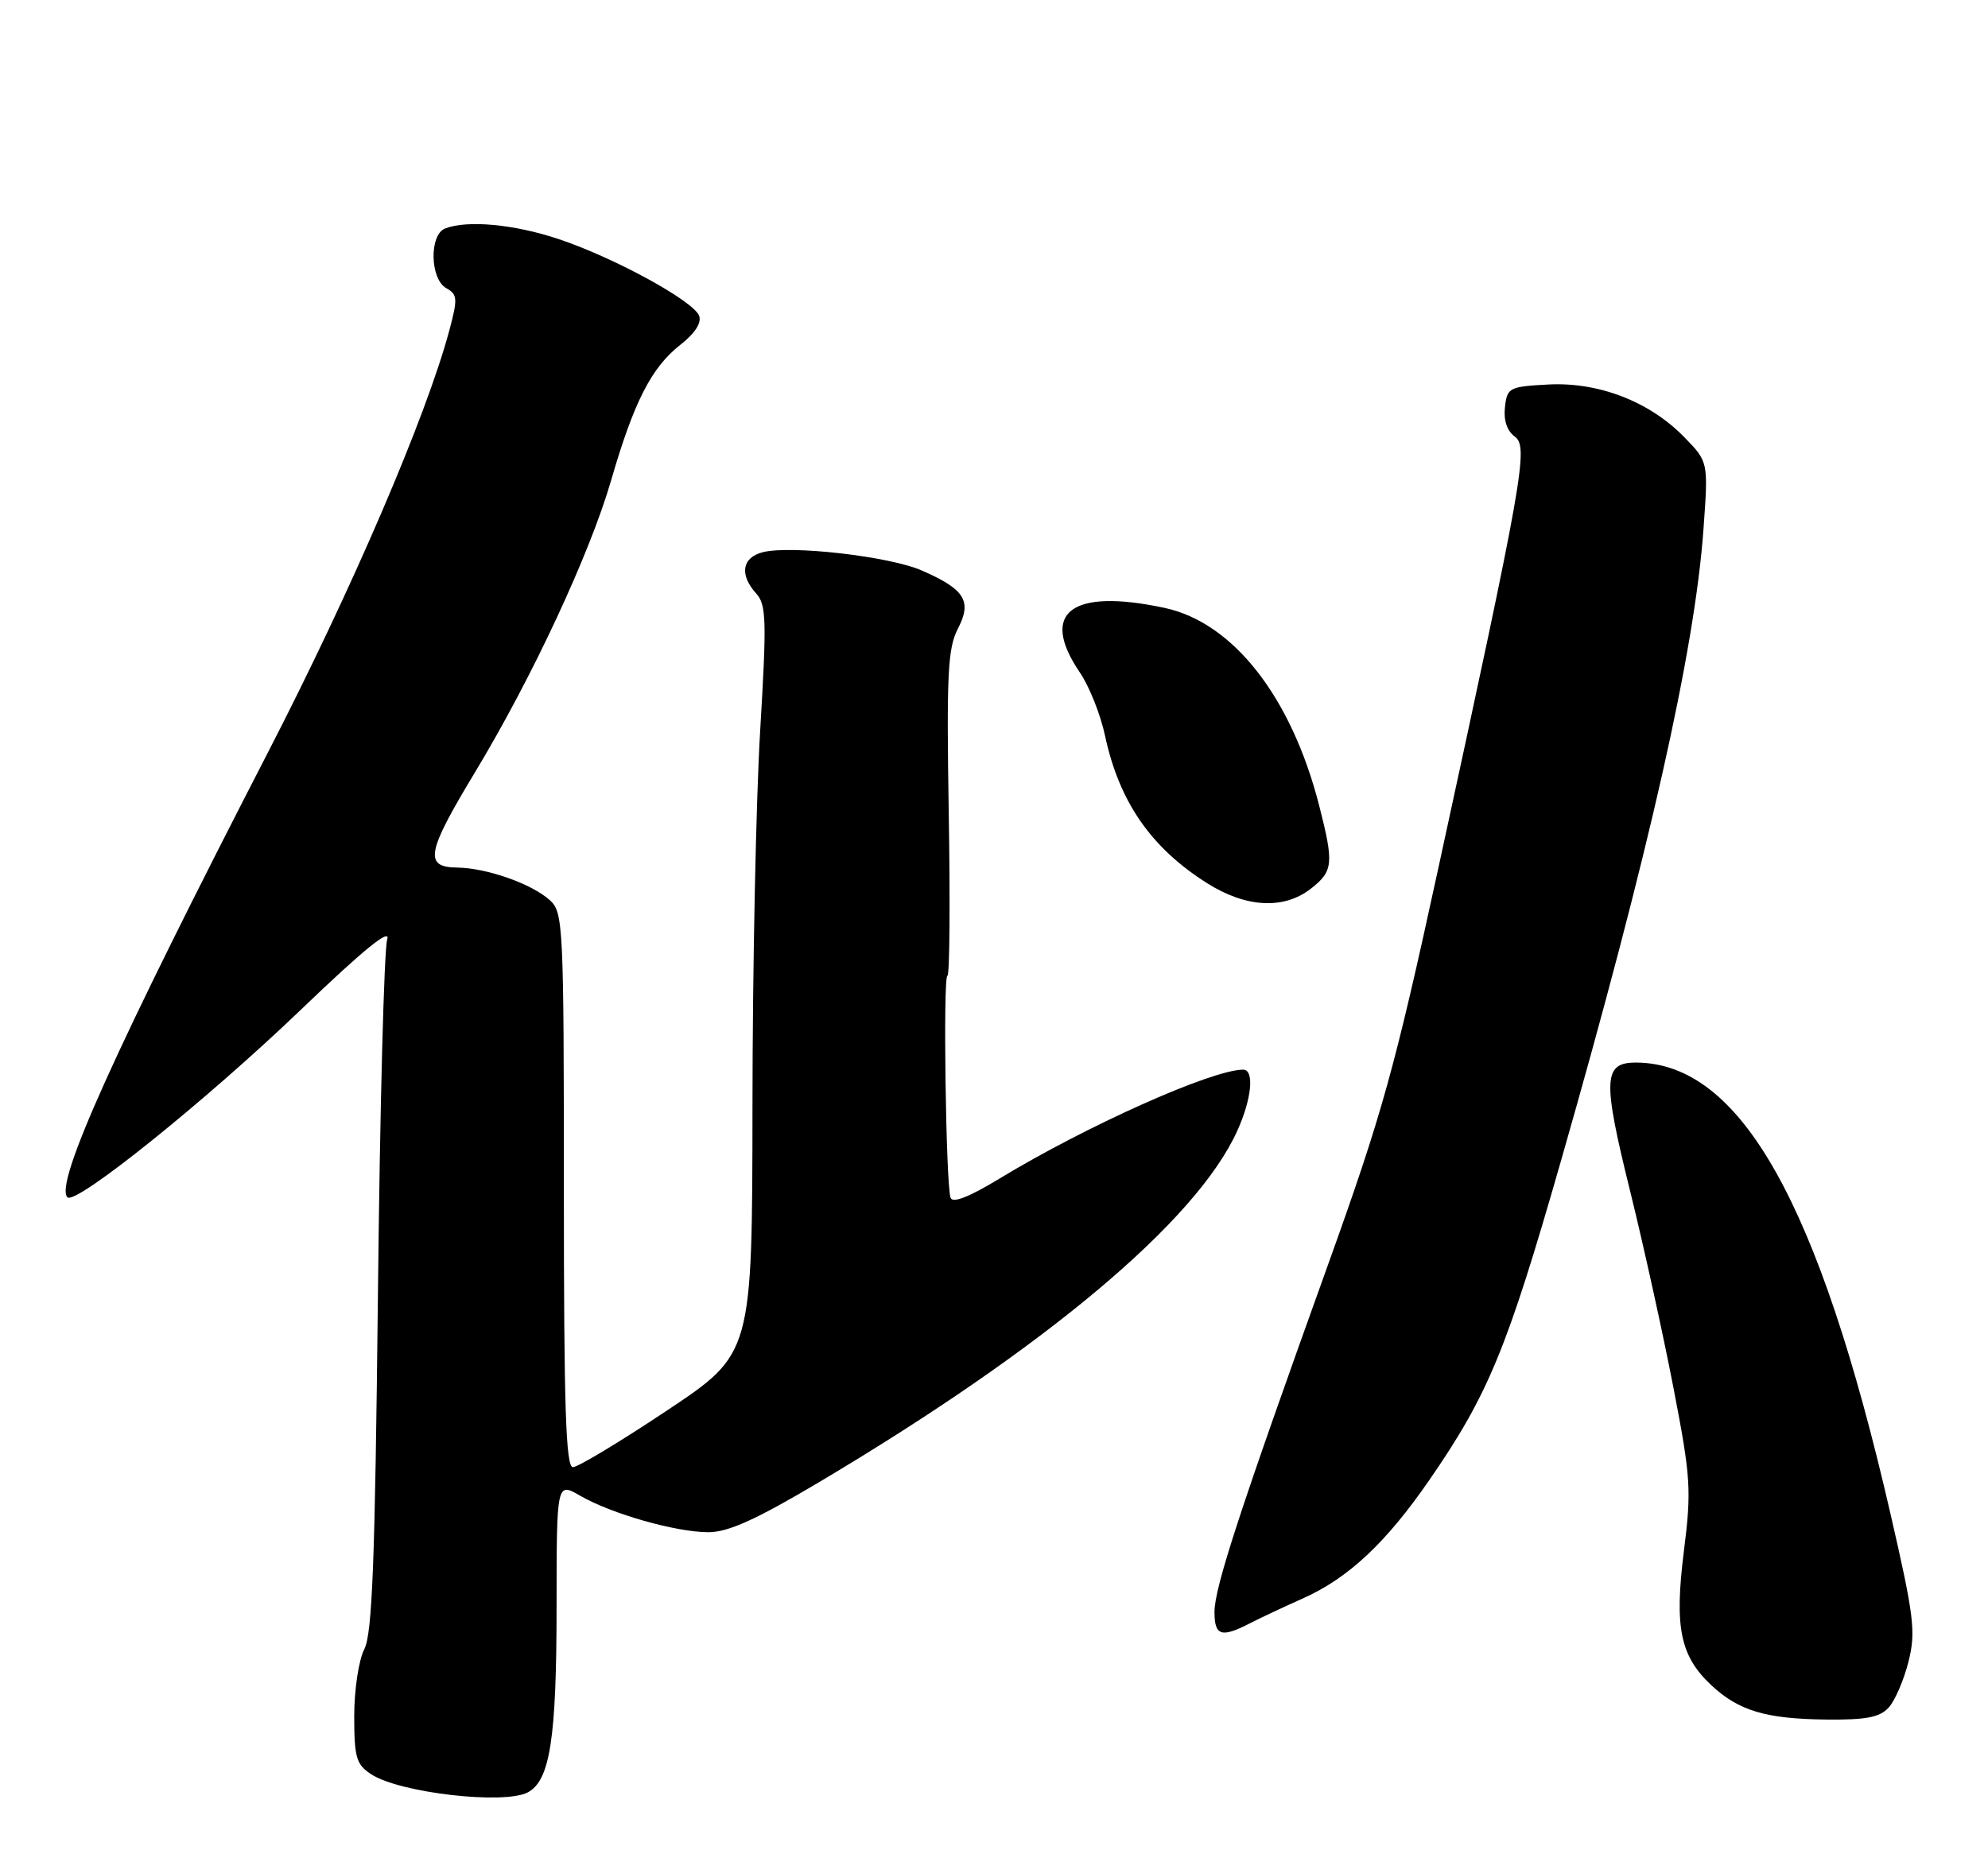 <?xml version="1.0" encoding="UTF-8" standalone="no"?>
<!DOCTYPE svg PUBLIC "-//W3C//DTD SVG 1.1//EN" "http://www.w3.org/Graphics/SVG/1.1/DTD/svg11.dtd" >
<svg xmlns="http://www.w3.org/2000/svg" xmlns:xlink="http://www.w3.org/1999/xlink" version="1.1" viewBox="0 0 275 256">
 <g >
 <path fill="currentColor"
d=" M 73.02 247.99 C 76.09 246.35 76.99 240.53 76.99 222.28 C 77.00 205.07 77.00 205.07 80.25 206.95 C 84.59 209.46 93.51 212.00 98.00 212.00 C 100.72 212.00 104.60 210.25 113.23 205.12 C 144.63 186.46 165.48 168.96 171.13 156.51 C 173.16 152.06 173.55 148.00 171.97 148.00 C 167.66 148.00 150.26 155.78 138.23 163.09 C 134.05 165.63 131.77 166.52 131.49 165.72 C 130.84 163.82 130.43 135.00 131.06 135.00 C 131.36 135.00 131.45 124.91 131.24 112.57 C 130.93 93.33 131.10 89.70 132.50 87.00 C 134.49 83.16 133.48 81.54 127.50 78.93 C 123.05 76.98 109.45 75.42 105.53 76.40 C 102.64 77.13 102.25 79.51 104.60 82.11 C 106.01 83.67 106.07 85.79 105.15 101.18 C 104.58 110.71 104.10 133.98 104.09 152.90 C 104.06 187.30 104.06 187.30 92.28 195.15 C 85.80 199.47 79.94 203.00 79.25 203.00 C 78.27 203.00 78.00 194.67 78.00 164.65 C 78.00 128.02 77.91 126.23 76.07 124.56 C 73.55 122.28 67.36 120.10 63.25 120.04 C 58.62 119.98 58.99 117.98 65.68 106.90 C 73.57 93.84 81.59 76.64 84.54 66.45 C 87.69 55.58 90.12 50.84 94.12 47.70 C 96.13 46.13 97.08 44.66 96.71 43.69 C 95.92 41.63 84.93 35.63 77.28 33.08 C 71.15 31.03 64.67 30.42 61.58 31.61 C 59.36 32.46 59.47 38.60 61.73 39.87 C 63.29 40.74 63.33 41.32 62.17 45.66 C 58.97 57.62 48.72 81.48 37.12 104.00 C 15.87 145.24 7.49 163.83 9.33 165.66 C 10.46 166.79 28.54 152.26 41.67 139.66 C 50.34 131.34 54.10 128.29 53.56 130.00 C 53.13 131.38 52.55 153.43 52.28 179.00 C 51.88 216.00 51.50 226.05 50.39 228.20 C 49.62 229.70 49.00 233.81 49.00 237.43 C 49.00 243.18 49.28 244.14 51.35 245.49 C 55.28 248.07 69.76 249.73 73.02 247.99 Z  M 261.27 236.25 C 262.14 235.29 263.37 232.43 264.00 229.91 C 265.04 225.79 264.78 223.68 261.50 209.41 C 251.60 166.36 240.76 147.12 226.37 147.02 C 221.76 146.99 221.65 149.27 225.51 164.86 C 227.36 172.36 230.05 184.57 231.48 191.98 C 233.89 204.46 234.00 206.14 232.93 214.63 C 231.60 225.20 232.42 229.16 236.77 233.21 C 240.53 236.71 244.30 237.83 252.60 237.92 C 258.15 237.98 260.03 237.62 261.27 236.25 Z  M 172.85 224.63 C 174.31 223.88 177.62 222.32 180.21 221.17 C 186.53 218.35 191.74 213.46 197.75 204.74 C 205.87 192.96 208.46 186.68 215.88 160.79 C 228.13 118.01 234.46 89.95 235.65 73.10 C 236.31 63.91 236.31 63.91 233.02 60.52 C 228.23 55.58 221.18 52.84 214.20 53.20 C 208.77 53.49 208.48 53.63 208.18 56.34 C 207.97 58.13 208.47 59.62 209.52 60.39 C 211.47 61.82 210.80 65.63 198.99 120.00 C 192.91 147.98 191.20 154.13 183.70 175.00 C 171.54 208.82 168.00 219.66 168.00 223.03 C 168.00 226.33 168.94 226.64 172.85 224.63 Z  M 181.37 122.93 C 184.43 120.52 184.53 119.48 182.48 111.46 C 178.64 96.44 170.60 86.15 161.10 84.11 C 148.19 81.35 143.73 84.72 149.36 93.02 C 150.67 94.93 152.24 98.88 152.86 101.80 C 154.82 110.93 159.19 117.26 166.93 122.17 C 172.35 125.61 177.61 125.89 181.37 122.93 Z "/>
</g>
</svg>
